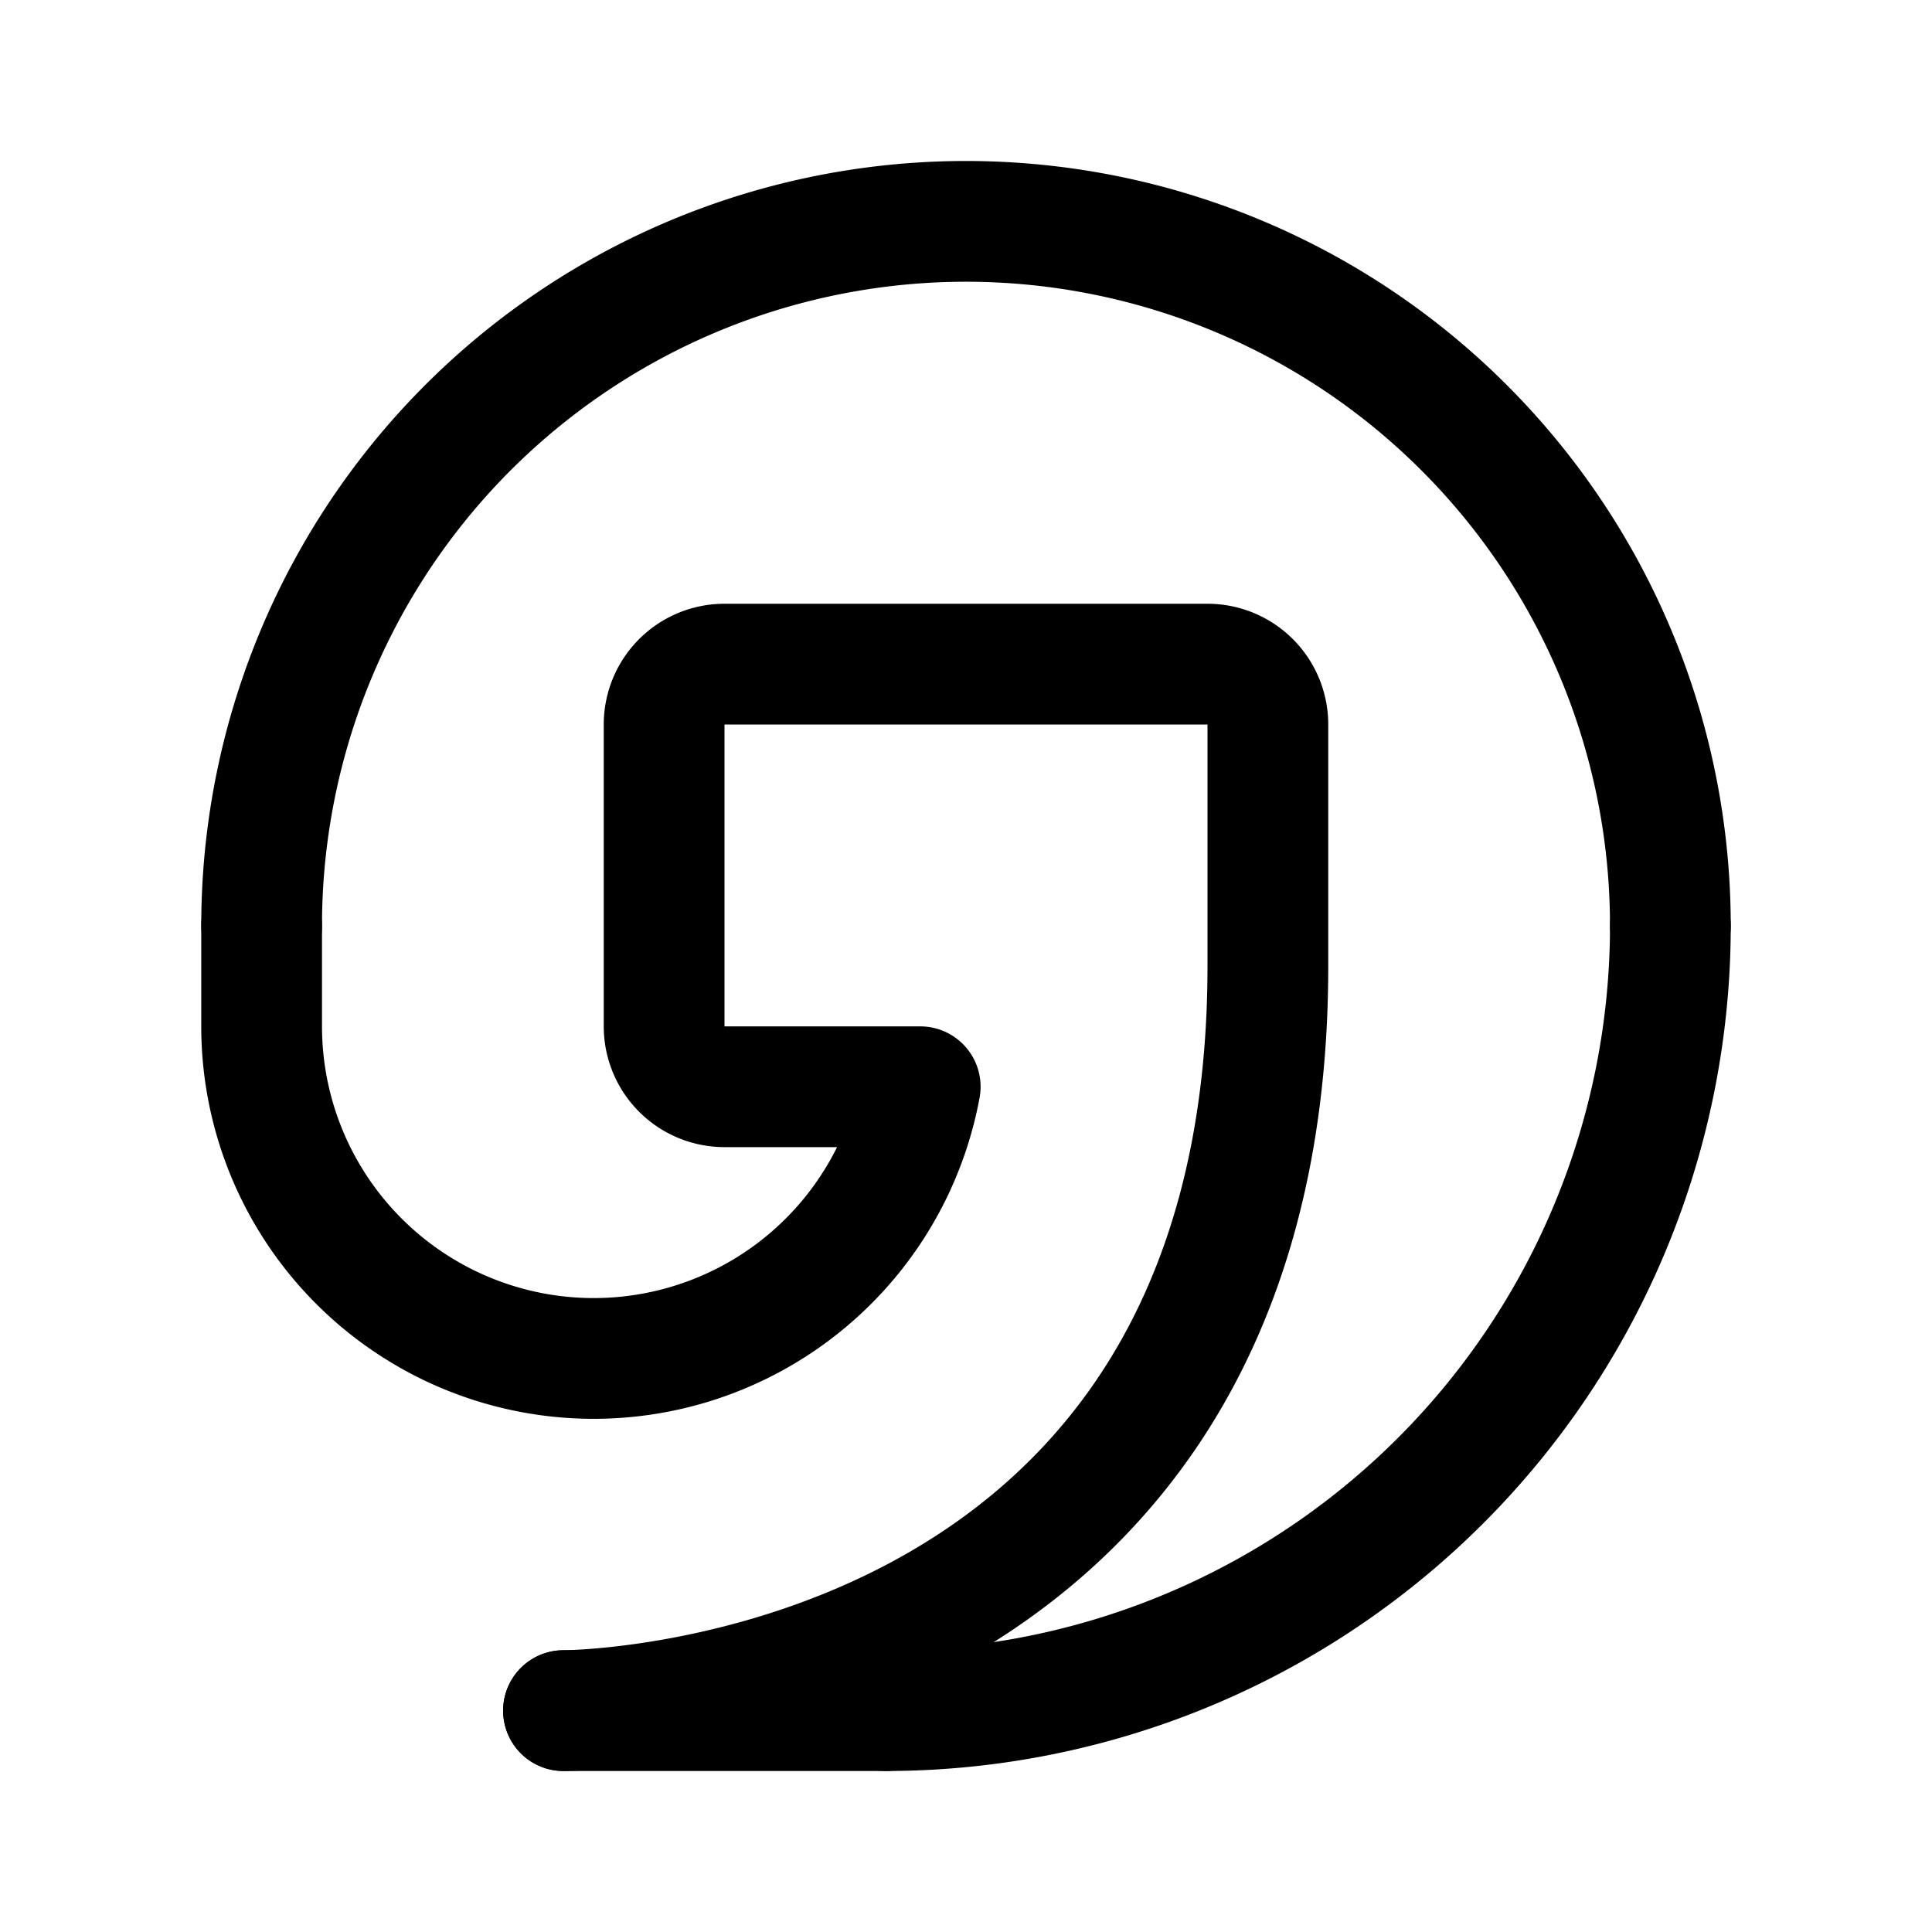 <svg xmlns="http://www.w3.org/2000/svg" width="192" height="192" fill="none"><path stroke="#000" stroke-linecap="round" stroke-linejoin="round" stroke-width="12" d="M56 170h32m78-78a69.99 69.99 0 0 0-43.212-64.672A70 70 0 0 0 26 92"/><path stroke="#000" stroke-linecap="round" stroke-linejoin="round" stroke-width="12" d="M56 170s70 0 70-74V72a6 6 0 0 0-6-6H72a6 6 0 0 0-6 6v30a6 6 0 0 0 6 6h19.45a33 33 0 0 1-19.821 24.488 33 33 0 0 1-25.258 0A33 33 0 0 1 26 102m0-10v10"/><path stroke="#000" stroke-linecap="round" stroke-linejoin="round" stroke-width="12" d="M88 170a78 78 0 0 0 72.063-48.151A78 78 0 0 0 166 92"/></svg>